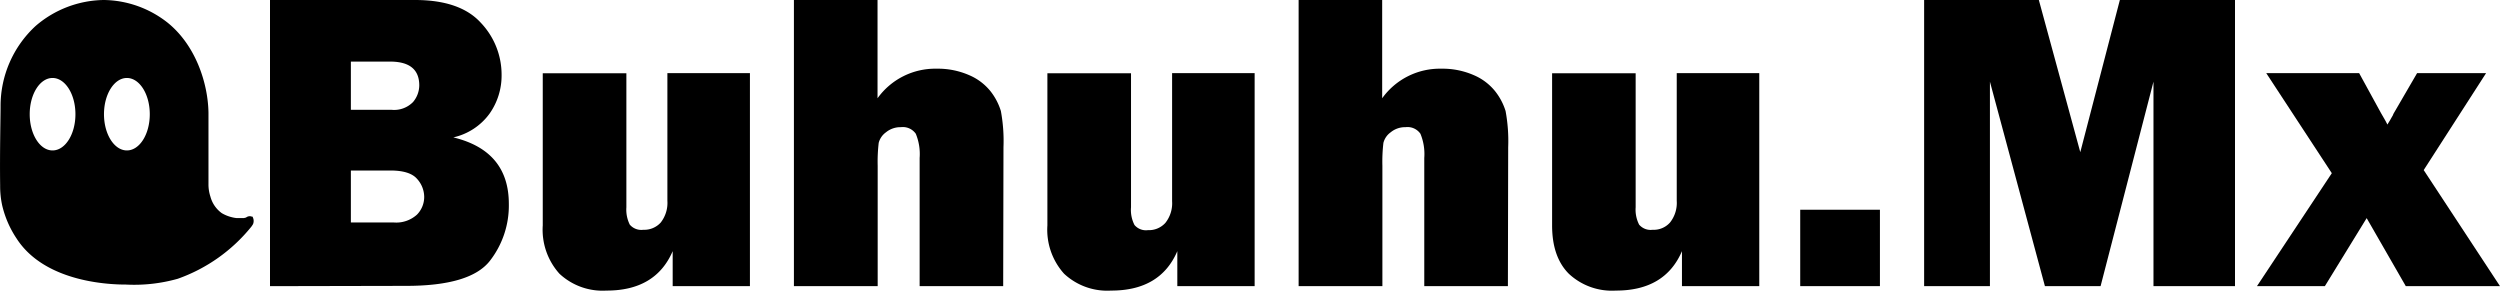 <svg xmlns="http://www.w3.org/2000/svg" viewBox="0 0 345 40.1"><g id="Capa_2" data-name="Capa 2"><g id="buhuhu"><path id="logo" d="M34.89,30l0-.06-.07-.05-.08,0a.71.71,0,0,0-.33-.05,1.05,1.05,0,0,0-.24.05l0,0h0l0,0,0,0-.25.14-.25.06-.26,0-.31,0s-.25,0-.49,0a4.32,4.32,0,0,1-.6-.11,5,5,0,0,1-1.41-.57,4.11,4.11,0,0,1-1.56-2.27,5.33,5.33,0,0,1-.27-1.68c0-5,0-7.5,0-9.92C28.7,11.47,27,6.24,23.12,3.12A14.48,14.48,0,0,0,14.31,0,14.68,14.68,0,0,0,4.92,3.58,15,15,0,0,0,.08,14.67c0,1.42-.12,6.5-.06,10.94A12.54,12.54,0,0,0,.3,28.34a13.94,13.94,0,0,0,2,4.59c4,6.19,13.29,6.34,15.08,6.34a22.14,22.14,0,0,0,7.15-.8,22.87,22.87,0,0,0,10.15-7.18,1,1,0,0,0,.09-.13l.09-.13.07-.13a1.33,1.33,0,0,0,.06-.23A1.1,1.1,0,0,0,34.89,30ZM7.25,20.76c-1.74,0-3.15-2.23-3.15-5s1.41-5,3.15-5,3.16,2.23,3.16,5S9,20.76,7.25,20.76Zm10.26,0c-1.74,0-3.16-2.23-3.16-5s1.42-5,3.16-5,3.16,2.23,3.16,5S19.26,20.76,17.51,20.76Z"/><path d="M37.26,39.49V0h20q6.24,0,9.1,3.15a10.39,10.39,0,0,1,2.86,7.2,9.1,9.1,0,0,1-1.66,5.33,8.47,8.47,0,0,1-5,3.28q7.67,1.86,7.66,9.2A12.42,12.42,0,0,1,67.6,36q-2.7,3.45-11.55,3.45ZM48.42,15.15H54a3.65,3.65,0,0,0,3-1.07,3.61,3.61,0,0,0,.86-2.29q0-3.28-4-3.29H48.42Zm0,15.55h5.9a4.26,4.26,0,0,0,3.22-1.08,3.47,3.47,0,0,0,1-2.45,3.73,3.73,0,0,0-1-2.5q-1-1.14-3.66-1.14H48.42Z"/><path d="M103.49,10.09v29.4H92.83V34.66q-2.35,5.45-9.14,5.44a8.72,8.72,0,0,1-6.49-2.33,9.08,9.08,0,0,1-2.3-6.66v-21H86.44v18.5A4.65,4.65,0,0,0,86.91,31a2.09,2.09,0,0,0,1.87.71,3.06,3.06,0,0,0,2.4-1,4.4,4.4,0,0,0,.92-3V10.09Z"/><path d="M138.44,39.49H126.91V21.8a7.34,7.34,0,0,0-.53-3.34,2.18,2.18,0,0,0-2.06-.91,3.15,3.15,0,0,0-2.06.71,2.59,2.59,0,0,0-1,1.46,22.29,22.29,0,0,0-.14,3.15V39.49H109.56V0H121.1V13.56a9.79,9.79,0,0,1,8.15-4.08,10.74,10.74,0,0,1,4.47.88,7.57,7.57,0,0,1,3,2.27,8.39,8.39,0,0,1,1.4,2.69,22.66,22.66,0,0,1,.36,5Z"/><path d="M173.14,10.09v29.4H162.47V34.66q-2.34,5.45-9.14,5.44a8.72,8.72,0,0,1-6.49-2.33,9.08,9.08,0,0,1-2.3-6.66v-21h11.54v18.5a4.54,4.54,0,0,0,.48,2.44,2.07,2.07,0,0,0,1.86.71,3.06,3.06,0,0,0,2.4-1,4.35,4.35,0,0,0,.93-3V10.09Z"/><path d="M208.09,39.49H196.55V21.8a7.34,7.34,0,0,0-.53-3.34,2.17,2.17,0,0,0-2.06-.91,3.12,3.12,0,0,0-2.05.71,2.57,2.57,0,0,0-1,1.46,22.29,22.29,0,0,0-.14,3.15V39.49H179.21V0h11.53V13.56a9.79,9.79,0,0,1,8.15-4.08,10.74,10.74,0,0,1,4.47.88,7.57,7.57,0,0,1,3,2.27,8.43,8.43,0,0,1,1.41,2.69,22.66,22.66,0,0,1,.36,5Z"/><path d="M242.78,10.09v29.4H232.11V34.66q-2.34,5.45-9.13,5.44a8.71,8.71,0,0,1-6.49-2.33c-1.54-1.55-2.3-3.77-2.3-6.66v-21h11.53v18.5A4.54,4.54,0,0,0,226.2,31a2.08,2.08,0,0,0,1.86.71,3,3,0,0,0,2.4-1,4.35,4.35,0,0,0,.93-3V10.09Z"/><path d="M259.43,28.94V39.49h-11V28.94Z"/><path d="M308.43,0V39.49H297.18V11.27l-7.3,28.22H282.2l-7.59-28.22V39.49h-9.08V0h15.83l5.72,21,5.46-21Z"/><path d="M345,39.49H332l-5.4-9.39-5.77,9.39h-9.37L321.79,23.9l-9.05-13.81h12.82l3,5.48c.14.25.3.54.5.87.09.15.23.4.4.75.21-.33.47-.77.78-1.33,0-.1.15-.3.32-.61l3-5.16h9.52l-8.61,13.38Z"/></g></g></svg>